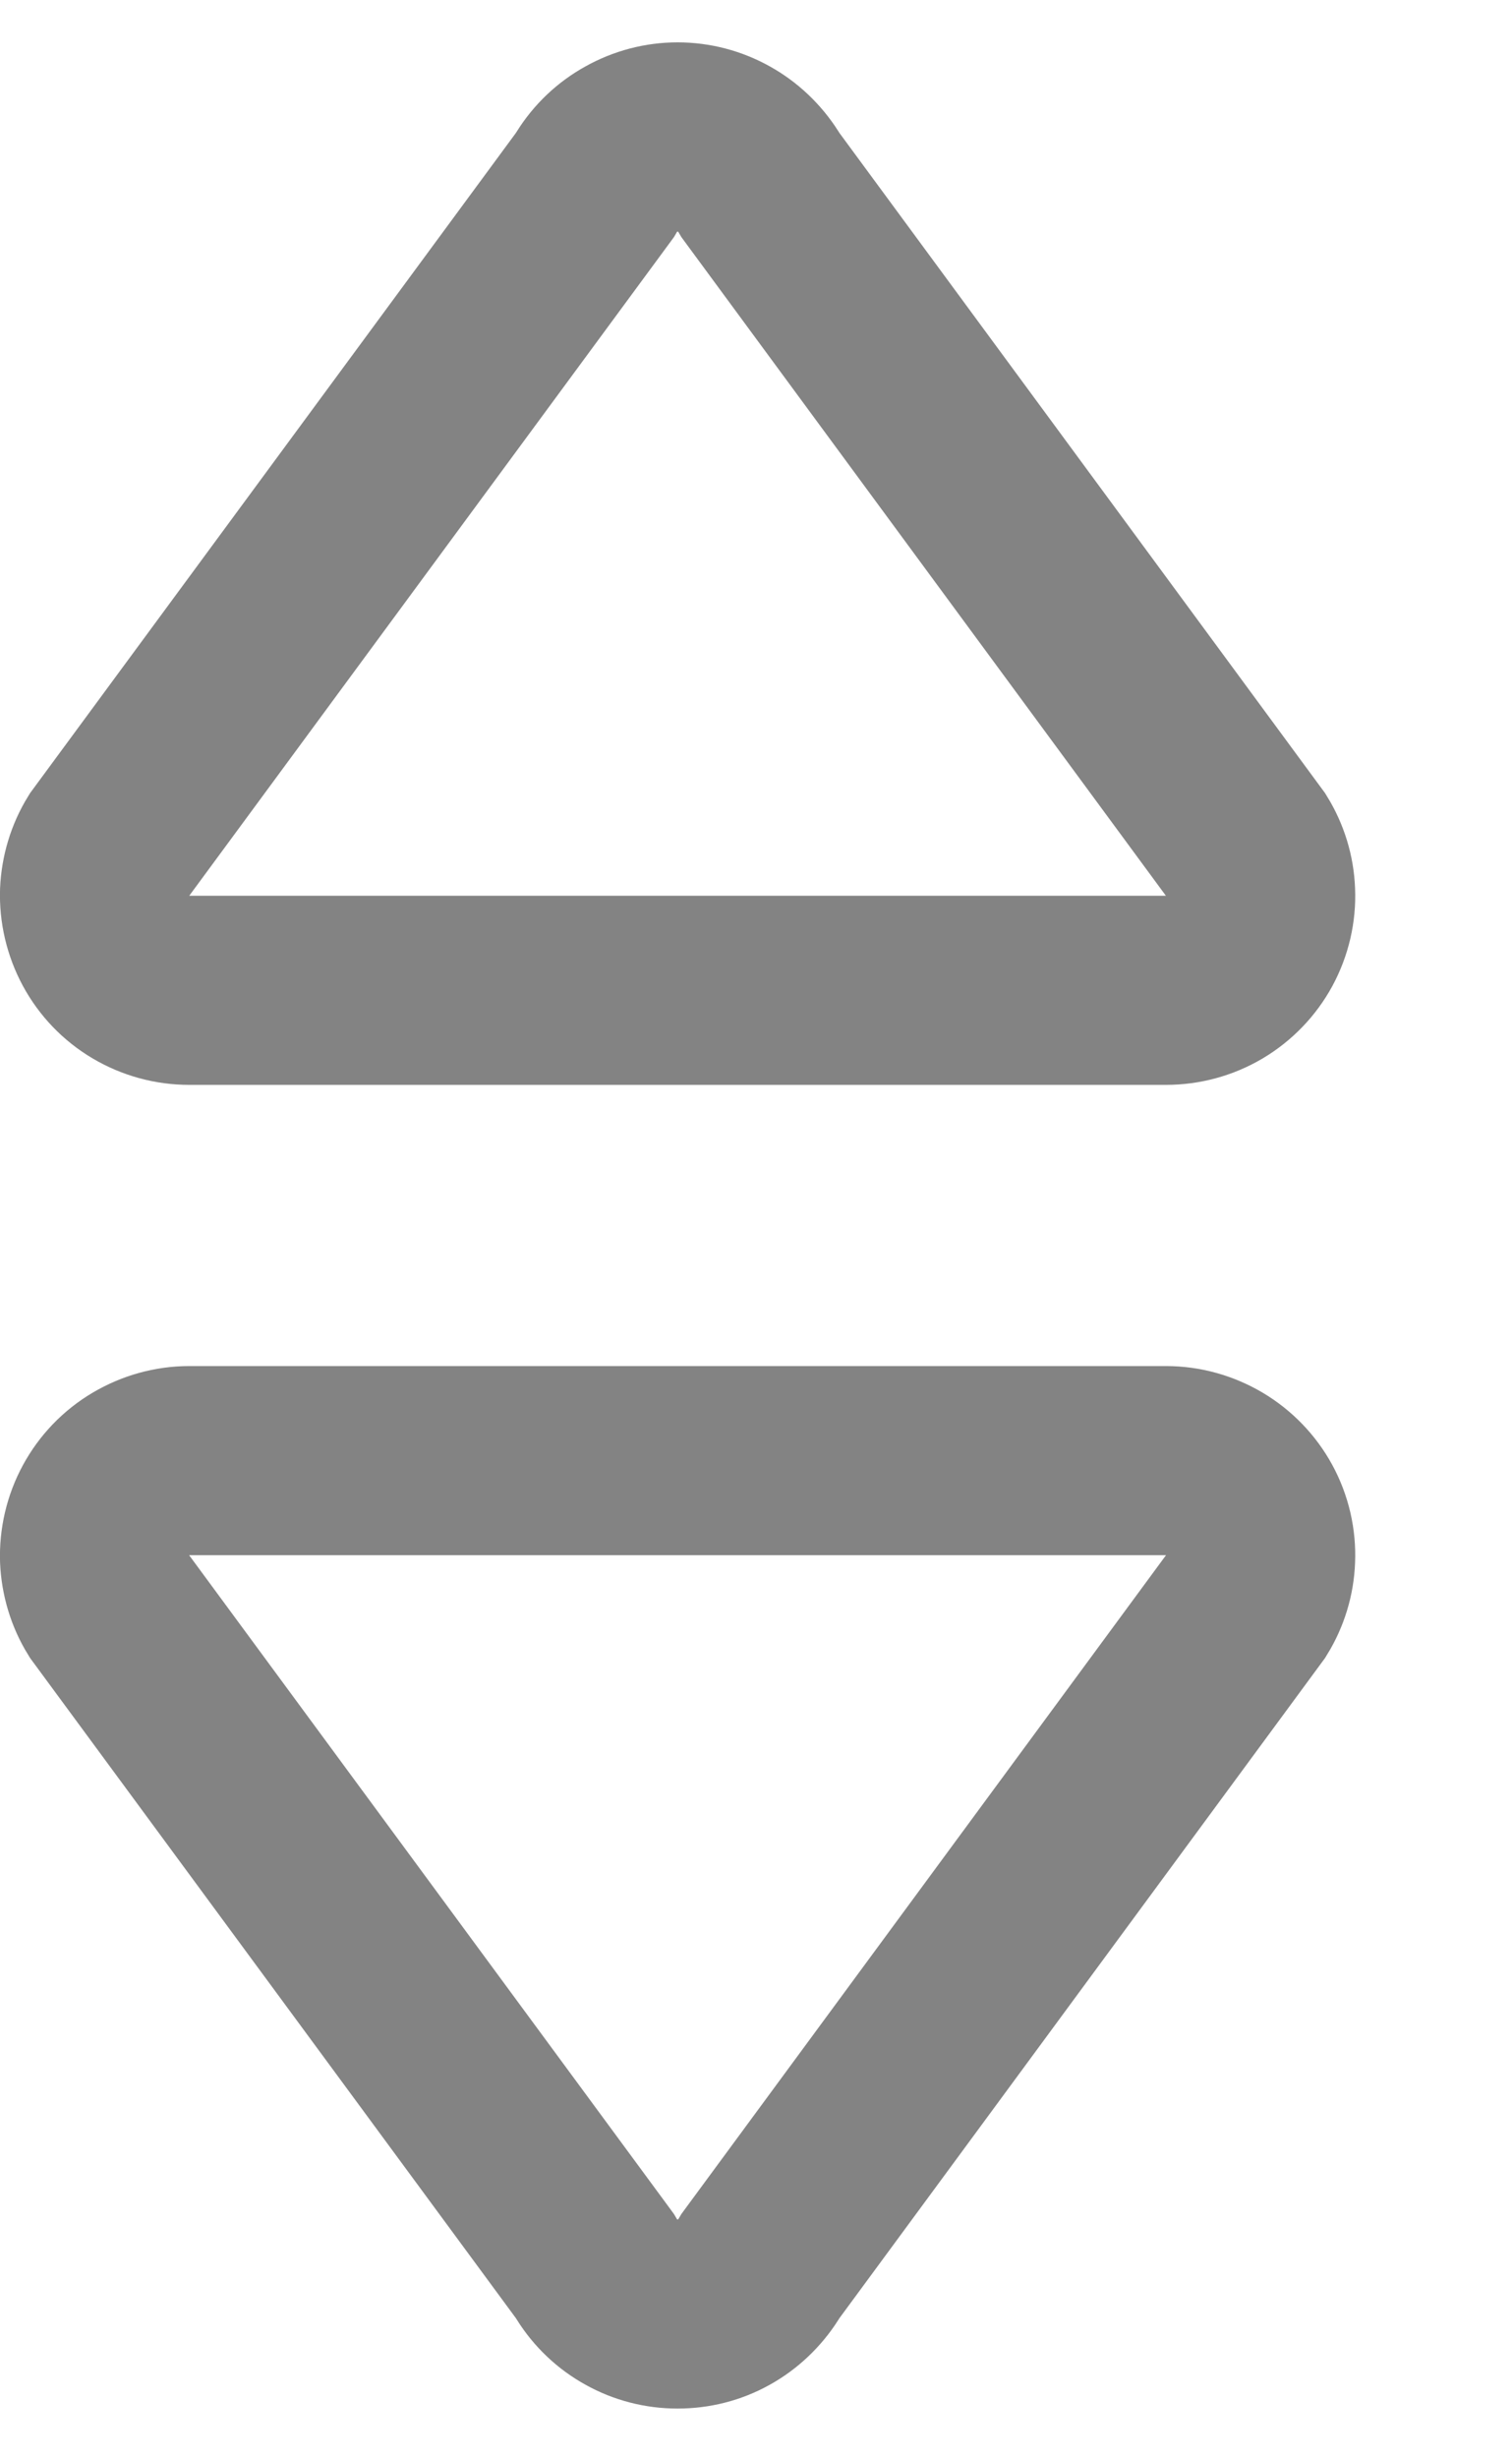 <svg width="8" height="13" viewBox="0 0 8 13" fill="none" xmlns="http://www.w3.org/2000/svg">
<path d="M6.169 7.724L6.169 7.724C6.26 7.724 6.348 7.749 6.426 7.795C6.503 7.841 6.567 7.907 6.61 7.986C6.653 8.065 6.674 8.155 6.67 8.245C6.667 8.331 6.641 8.415 6.596 8.488L4.034 11.969L4.023 11.984L4.013 12.001C3.967 12.073 3.904 12.133 3.83 12.174C3.755 12.216 3.671 12.237 3.585 12.237C3.5 12.237 3.416 12.216 3.341 12.174C3.266 12.133 3.203 12.073 3.158 12.001L3.148 11.984L3.137 11.969L0.574 8.488C0.529 8.415 0.504 8.331 0.5 8.245C0.497 8.155 0.518 8.065 0.561 7.986C0.604 7.907 0.667 7.841 0.745 7.795C0.823 7.749 0.911 7.724 1.001 7.724H1.001L6.169 7.724Z" stroke="#646464" stroke-opacity="0.8"/>
<path d="M1.001 5.237L1.001 5.237C0.911 5.237 0.823 5.213 0.745 5.167C0.667 5.121 0.604 5.055 0.561 4.976C0.518 4.896 0.497 4.807 0.5 4.717C0.504 4.631 0.529 4.547 0.574 4.474L3.137 0.993L3.148 0.978L3.158 0.961C3.203 0.889 3.266 0.829 3.341 0.788C3.416 0.746 3.5 0.724 3.585 0.724C3.671 0.724 3.755 0.746 3.83 0.788C3.904 0.829 3.967 0.889 4.013 0.961L4.023 0.978L4.034 0.993L6.596 4.474C6.641 4.547 6.667 4.631 6.67 4.717C6.674 4.807 6.653 4.896 6.61 4.976C6.567 5.055 6.503 5.121 6.426 5.167C6.348 5.213 6.26 5.237 6.169 5.237H6.169L1.001 5.237Z" stroke="#646464" stroke-opacity="0.8"/>
</svg>
